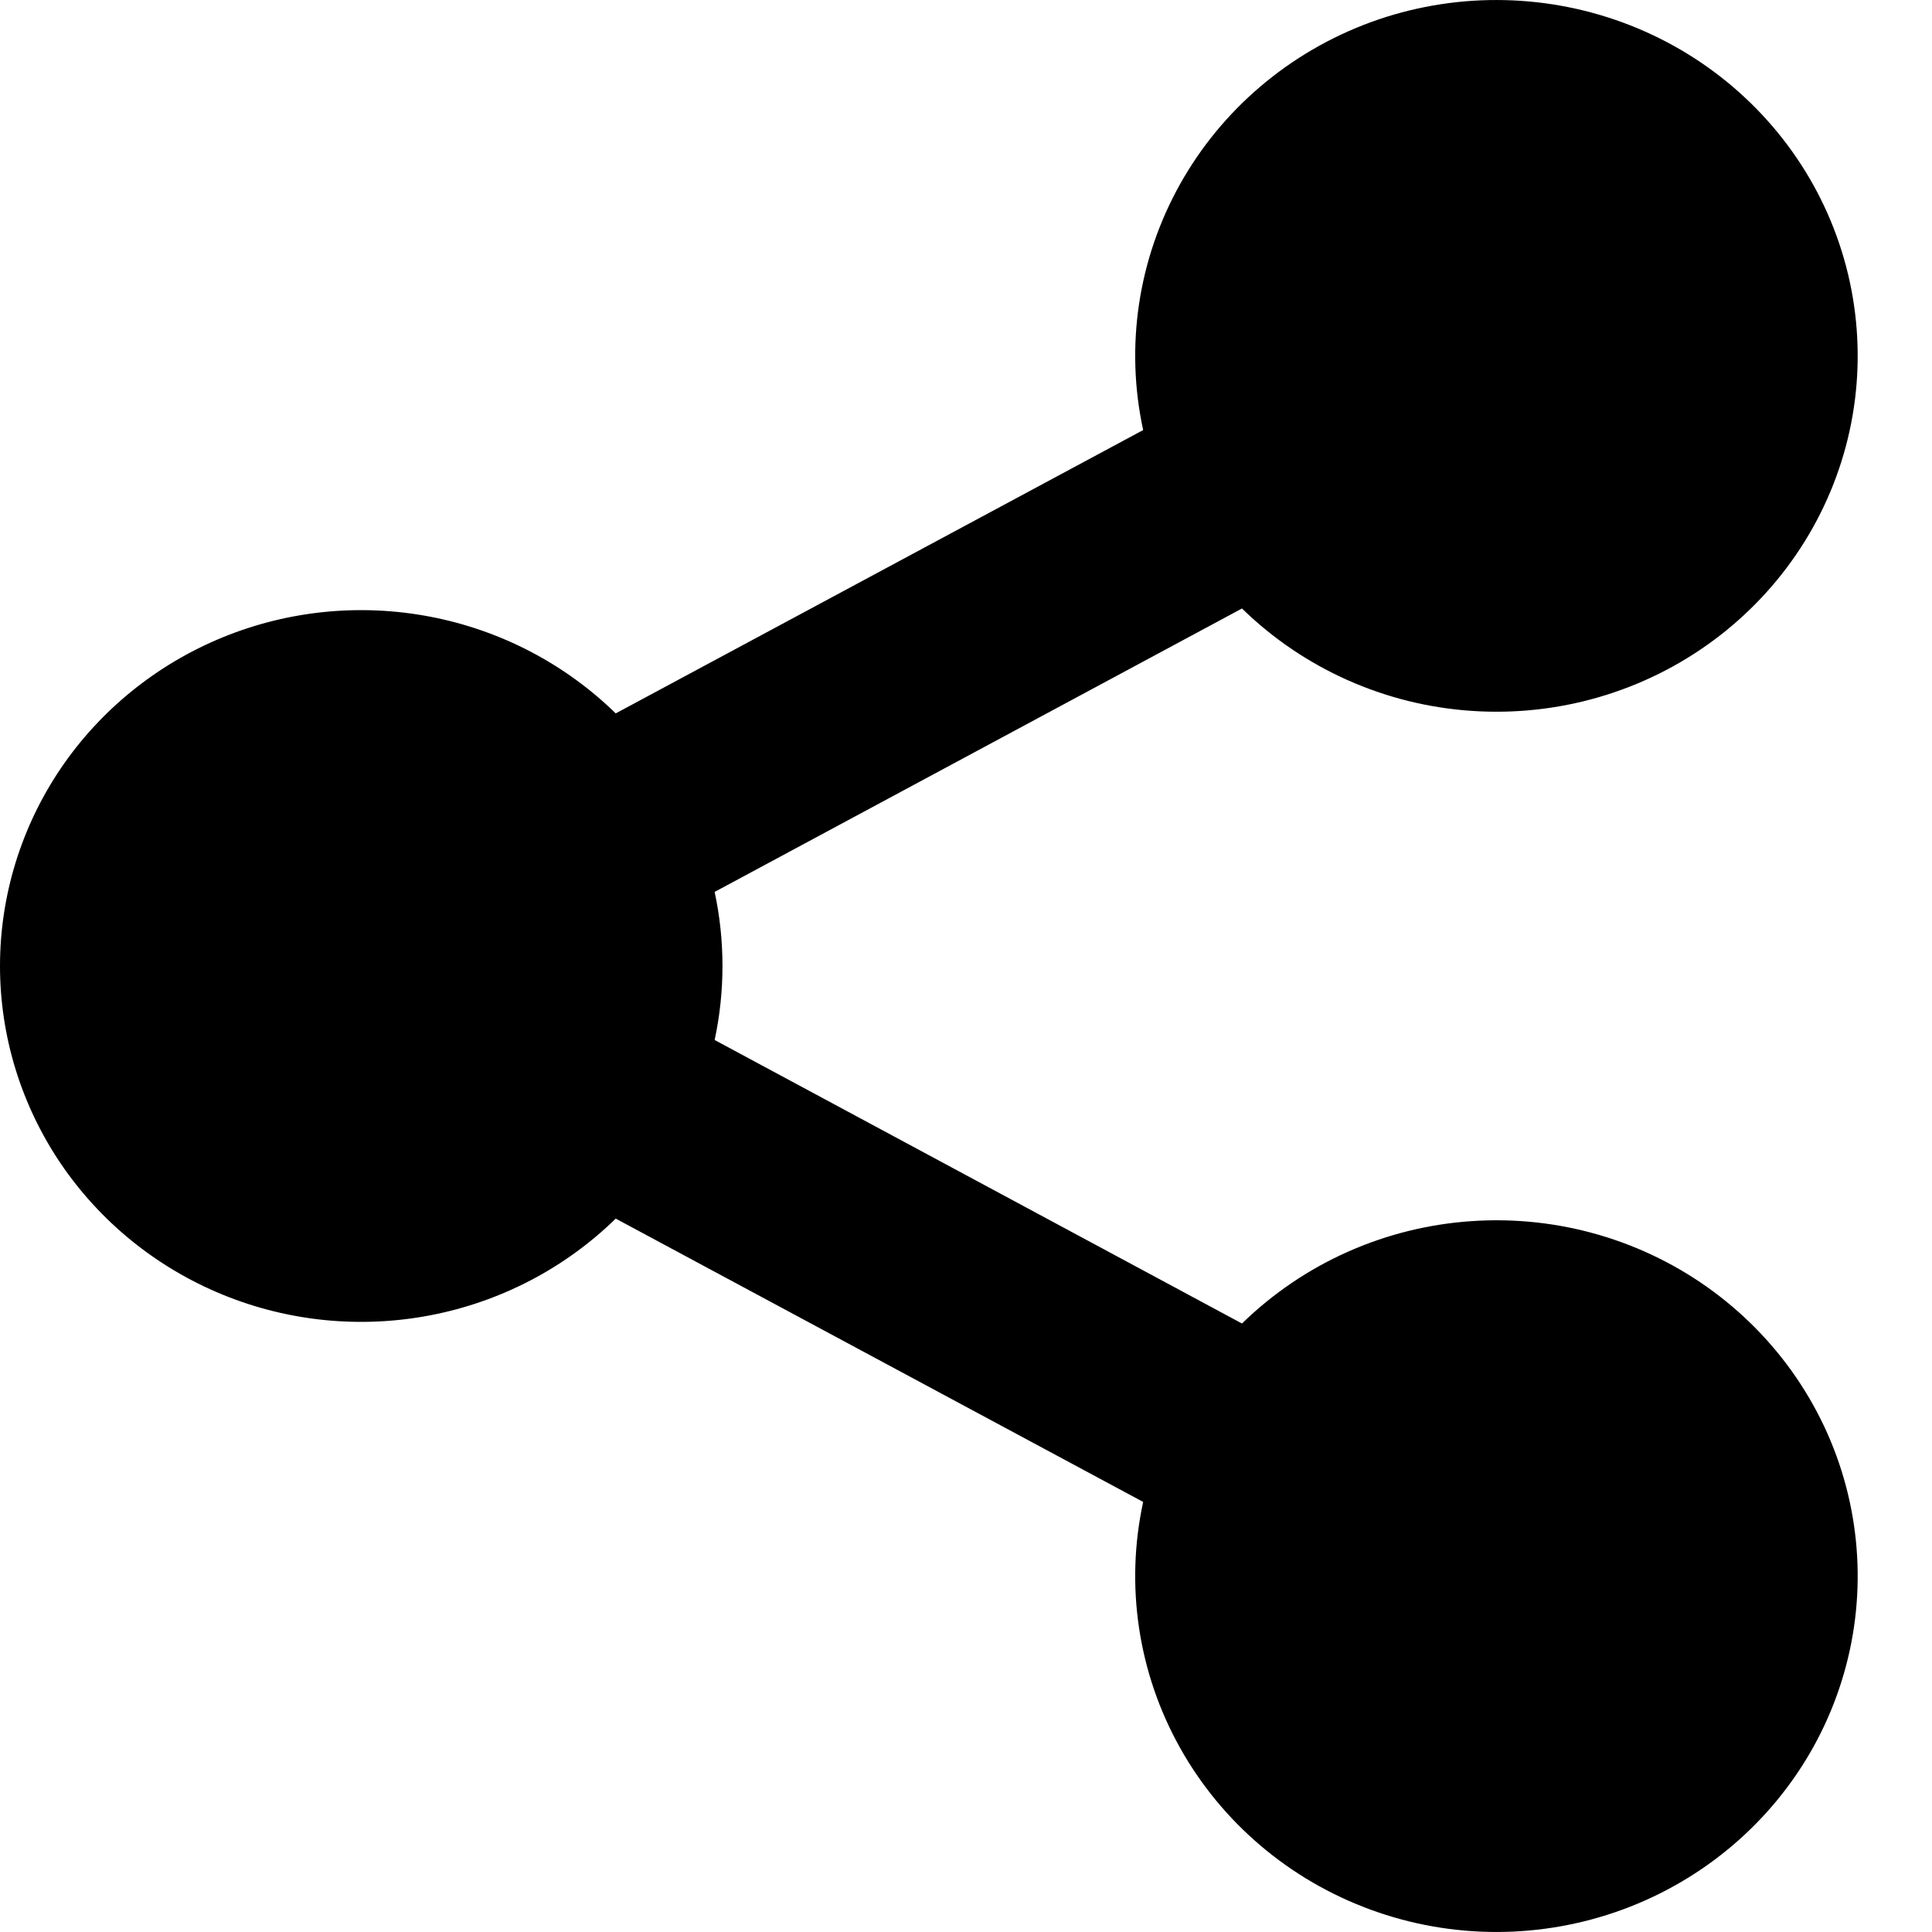 <svg width="20" height="20" viewBox="0 0 20 20" fill="none" xmlns="http://www.w3.org/2000/svg">
<path d="M11.834 15.548L6.374 12.615C5.85 13.127 5.184 13.475 4.459 13.615C3.734 13.755 2.984 13.681 2.302 13.401C1.62 13.121 1.038 12.649 0.628 12.044C0.219 11.439 0 10.727 0 10C0 9.273 0.219 8.561 0.628 7.956C1.038 7.351 1.62 6.879 2.302 6.599C2.984 6.319 3.734 6.245 4.459 6.385C5.184 6.525 5.85 6.873 6.374 7.385L11.834 4.452C11.646 3.586 11.782 2.683 12.215 1.908C12.648 1.133 13.35 0.537 14.192 0.229C15.034 -0.078 15.961 -0.076 16.802 0.234C17.643 0.544 18.343 1.142 18.774 1.919C19.204 2.696 19.336 3.599 19.146 4.464C18.956 5.329 18.456 6.097 17.738 6.629C17.02 7.161 16.131 7.42 15.235 7.359C14.339 7.299 13.495 6.922 12.857 6.299L7.398 9.233C7.506 9.738 7.506 10.261 7.398 10.766L12.857 13.701C13.495 13.078 14.339 12.701 15.235 12.641C16.131 12.58 17.02 12.839 17.738 13.371C18.456 13.903 18.956 14.671 19.146 15.536C19.336 16.401 19.204 17.304 18.774 18.081C18.343 18.858 17.643 19.456 16.802 19.766C15.961 20.076 15.034 20.078 14.192 19.77C13.35 19.463 12.648 18.867 12.215 18.092C11.782 17.317 11.646 16.414 11.834 15.548Z" fill="black"/>
</svg>
